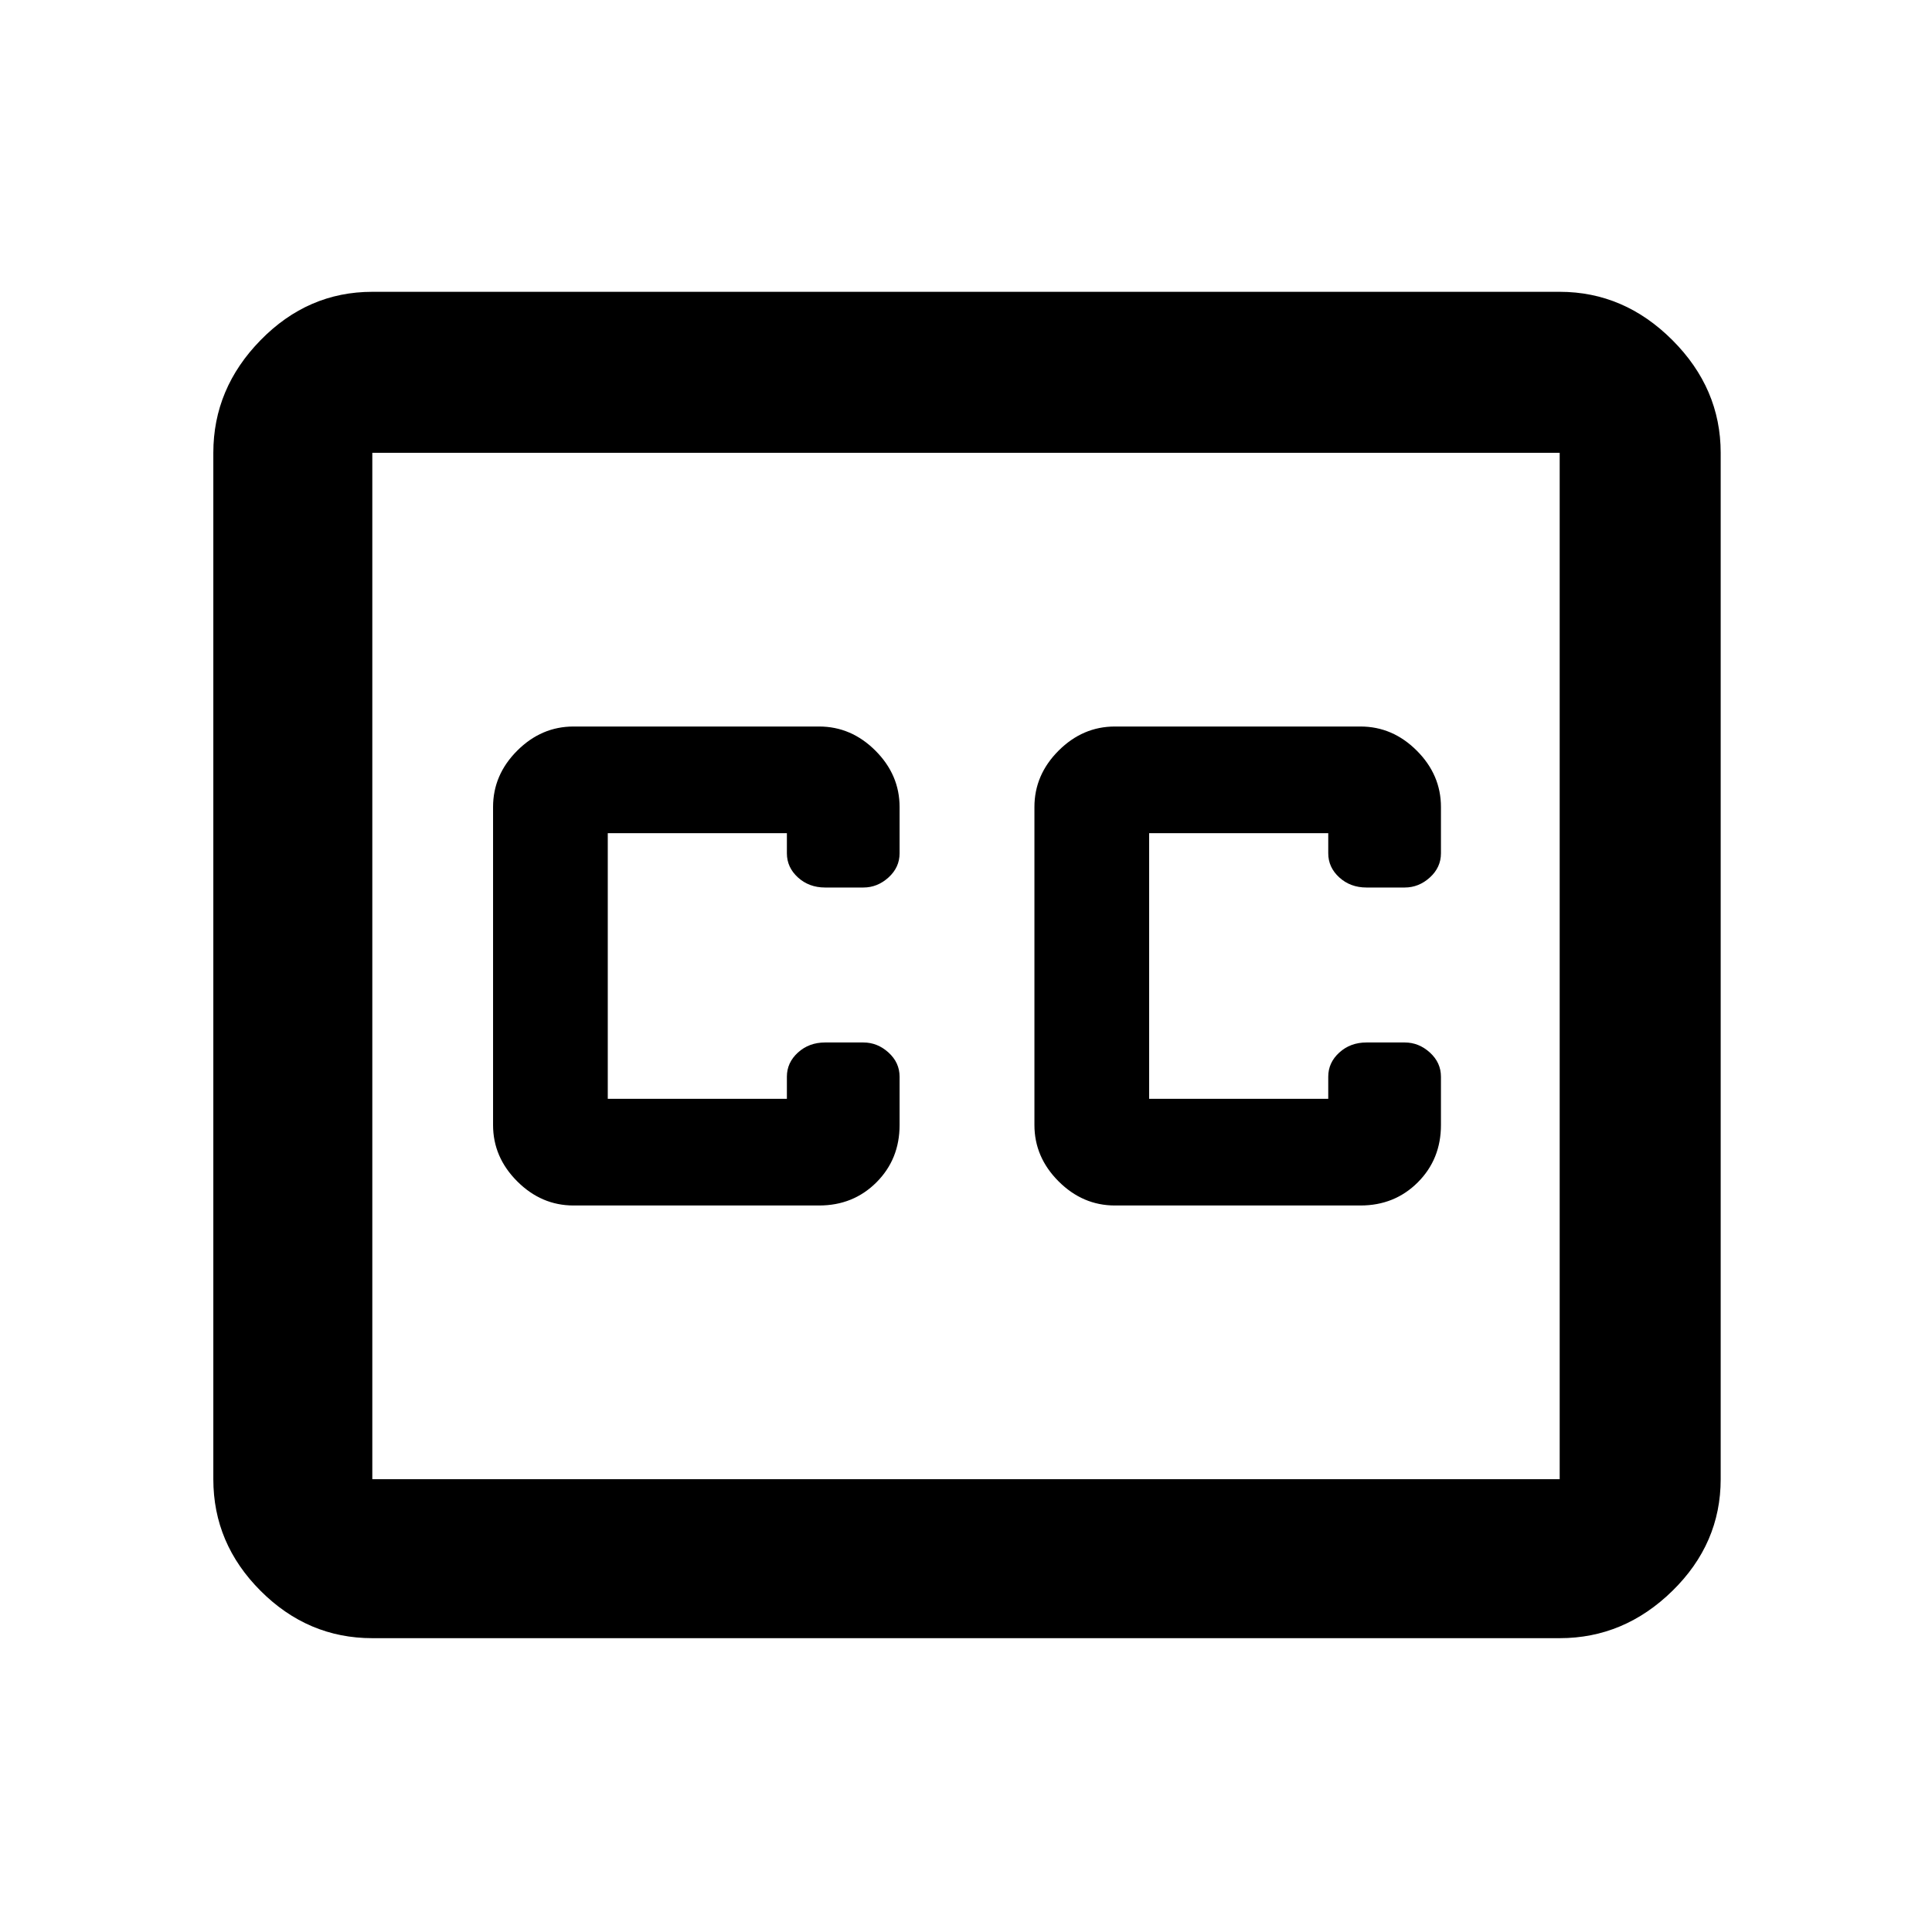 <svg xmlns="http://www.w3.org/2000/svg" width="48" height="48" viewBox="0 0 48 48"><path d="M14.25 29.95h6.1q.85 0 1.425-.575.575-.575.575-1.425v-1.2q0-.35-.275-.6t-.625-.25h-.95q-.4 0-.675.25t-.275.6v.55H15.1v-6.6h4.45v.5q0 .35.275.6t.675.25h.95q.35 0 .625-.25t.275-.6v-1.15q0-.8-.6-1.4-.6-.6-1.4-.6h-6.1q-.8 0-1.4.6-.6.6-.6 1.4v7.9q0 .8.6 1.4.6.6 1.4.6Zm13.45 0h6.1q.85 0 1.425-.575.575-.575.575-1.425v-1.2q0-.35-.275-.6t-.625-.25h-.95q-.4 0-.675.25t-.275.6v.55h-4.45v-6.6H33v.5q0 .35.275.6t.675.25h.95q.35 0 .625-.25t.275-.6v-1.15q0-.8-.6-1.4-.6-.6-1.4-.6h-6.1q-.8 0-1.4.6-.6.6-.6 1.4v7.9q0 .8.6 1.4.6.6 1.4.6ZM9.25 7.25h29.5q1.6 0 2.8 1.2 1.2 1.2 1.2 2.8v25.5q0 1.6-1.2 2.775-1.2 1.175-2.8 1.175H9.25q-1.6 0-2.775-1.175Q5.3 38.35 5.3 36.75v-25.5q0-1.6 1.175-2.8 1.175-1.2 2.775-1.2Zm29.5 4H9.25v25.5h29.5v-25.5Zm-29.5 25.5v-25.5 25.5Z"/></svg>